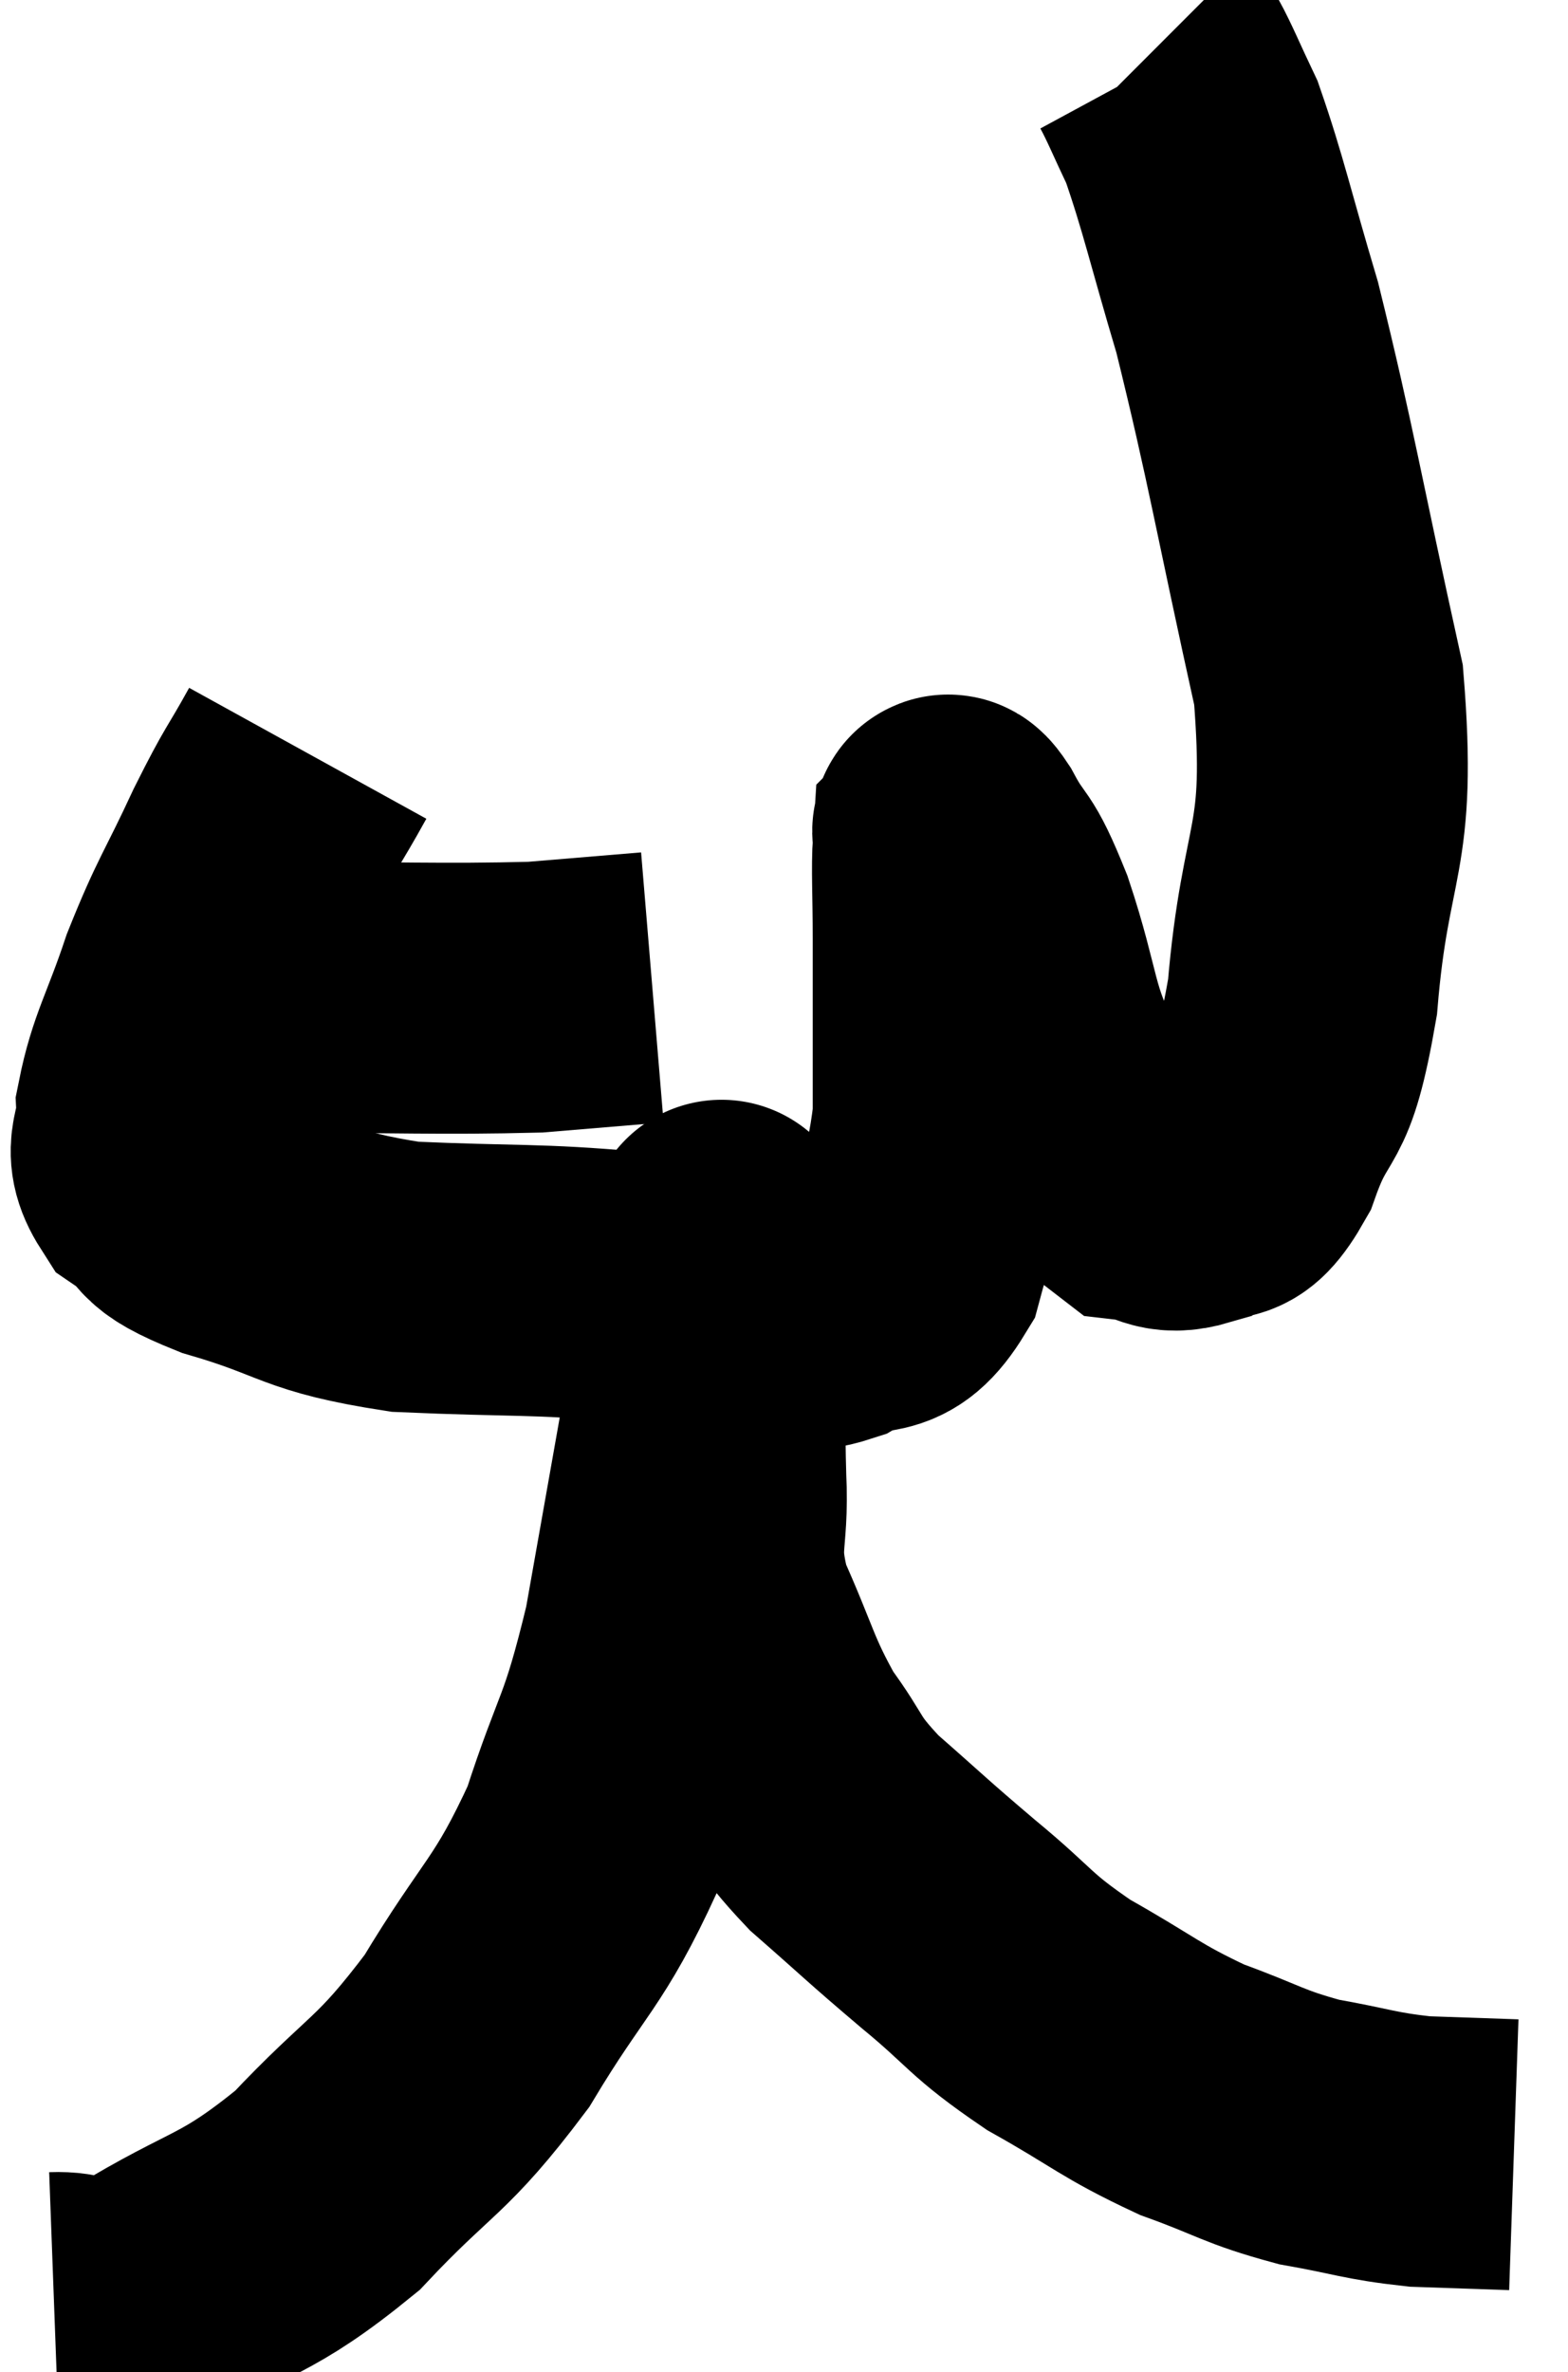 <svg xmlns="http://www.w3.org/2000/svg" viewBox="7.04 0.74 28.94 43.769" width="28.94" height="43.769"><path d="M 10.68 19.14 C 11.31 19.14, 10.38 19.14, 11.94 19.14 C 14.43 19.14, 15.135 19.185, 16.92 19.14 C 18 19.05, 18.54 19.005, 19.08 18.96 L 19.08 18.96" fill="none" stroke="black" stroke-width="5"></path><path d="M 12.72 14.64 C 12.24 15.51, 12.285 15.33, 11.76 16.38 C 11.19 17.61, 11.1 17.64, 10.62 18.84 C 10.23 20.01, 10.02 20.28, 9.84 21.18 C 9.87 21.81, 9.555 21.9, 9.9 22.44 C 10.56 22.89, 10.065 22.875, 11.22 23.34 C 12.87 23.82, 12.675 24.015, 14.52 24.3 C 16.56 24.39, 16.92 24.33, 18.6 24.48 C 19.92 24.69, 20.295 24.795, 21.24 24.9 C 21.81 24.9, 21.735 25.11, 22.38 24.9 C 23.1 24.48, 23.28 24.945, 23.82 24.06 C 24.18 22.71, 24.36 22.86, 24.54 21.36 C 24.54 19.71, 24.54 19.32, 24.54 18.06 C 24.54 17.19, 24.51 16.785, 24.54 16.32 C 24.6 16.26, 24.42 15.84, 24.66 16.2 C 25.08 16.98, 25.035 16.605, 25.5 17.76 C 26.01 19.29, 25.89 19.605, 26.52 20.82 C 27.27 21.72, 27.39 22.14, 28.02 22.62 C 28.53 22.68, 28.53 22.89, 29.04 22.74 C 29.55 22.38, 29.55 22.92, 30.06 22.02 C 30.57 20.58, 30.705 21.3, 31.08 19.14 C 31.32 16.26, 31.815 16.515, 31.56 13.38 C 30.81 9.99, 30.69 9.15, 30.06 6.6 C 29.55 4.89, 29.445 4.35, 29.04 3.18 C 28.74 2.55, 28.635 2.28, 28.44 1.92 C 28.35 1.83, 28.305 1.785, 28.26 1.74 L 28.26 1.74" fill="none" stroke="black" stroke-width="5"></path><path d="M 8.04 43.32 C 8.85 43.29, 8.4 43.8, 9.66 43.26 C 11.37 42.21, 11.535 42.42, 13.08 41.16 C 14.46 39.69, 14.61 39.855, 15.84 38.22 C 16.92 36.42, 17.16 36.45, 18 34.62 C 18.6 32.76, 18.69 33.015, 19.2 30.9 C 19.62 28.53, 19.755 27.765, 20.04 26.16 C 20.19 25.32, 20.265 25.11, 20.34 24.48 C 20.34 24.06, 20.34 23.85, 20.34 23.64 C 20.34 23.64, 20.34 23.64, 20.34 23.64 C 20.34 23.64, 20.34 23.595, 20.34 23.64 C 20.34 23.73, 20.385 23.205, 20.34 23.82 C 20.25 24.96, 20.205 25.05, 20.16 26.1 C 20.16 27.06, 20.13 26.94, 20.16 28.02 C 20.22 29.22, 19.965 29.19, 20.28 30.42 C 20.85 31.68, 20.835 31.905, 21.42 32.94 C 22.02 33.75, 21.84 33.735, 22.62 34.56 C 23.58 35.4, 23.55 35.4, 24.54 36.24 C 25.56 37.08, 25.455 37.155, 26.58 37.92 C 27.81 38.61, 27.885 38.76, 29.04 39.3 C 30.12 39.69, 30.15 39.795, 31.2 40.08 C 32.22 40.26, 32.295 40.335, 33.24 40.44 C 34.11 40.47, 34.545 40.485, 34.98 40.5 L 34.98 40.5" fill="none" stroke="black" stroke-width="5"></path></svg>